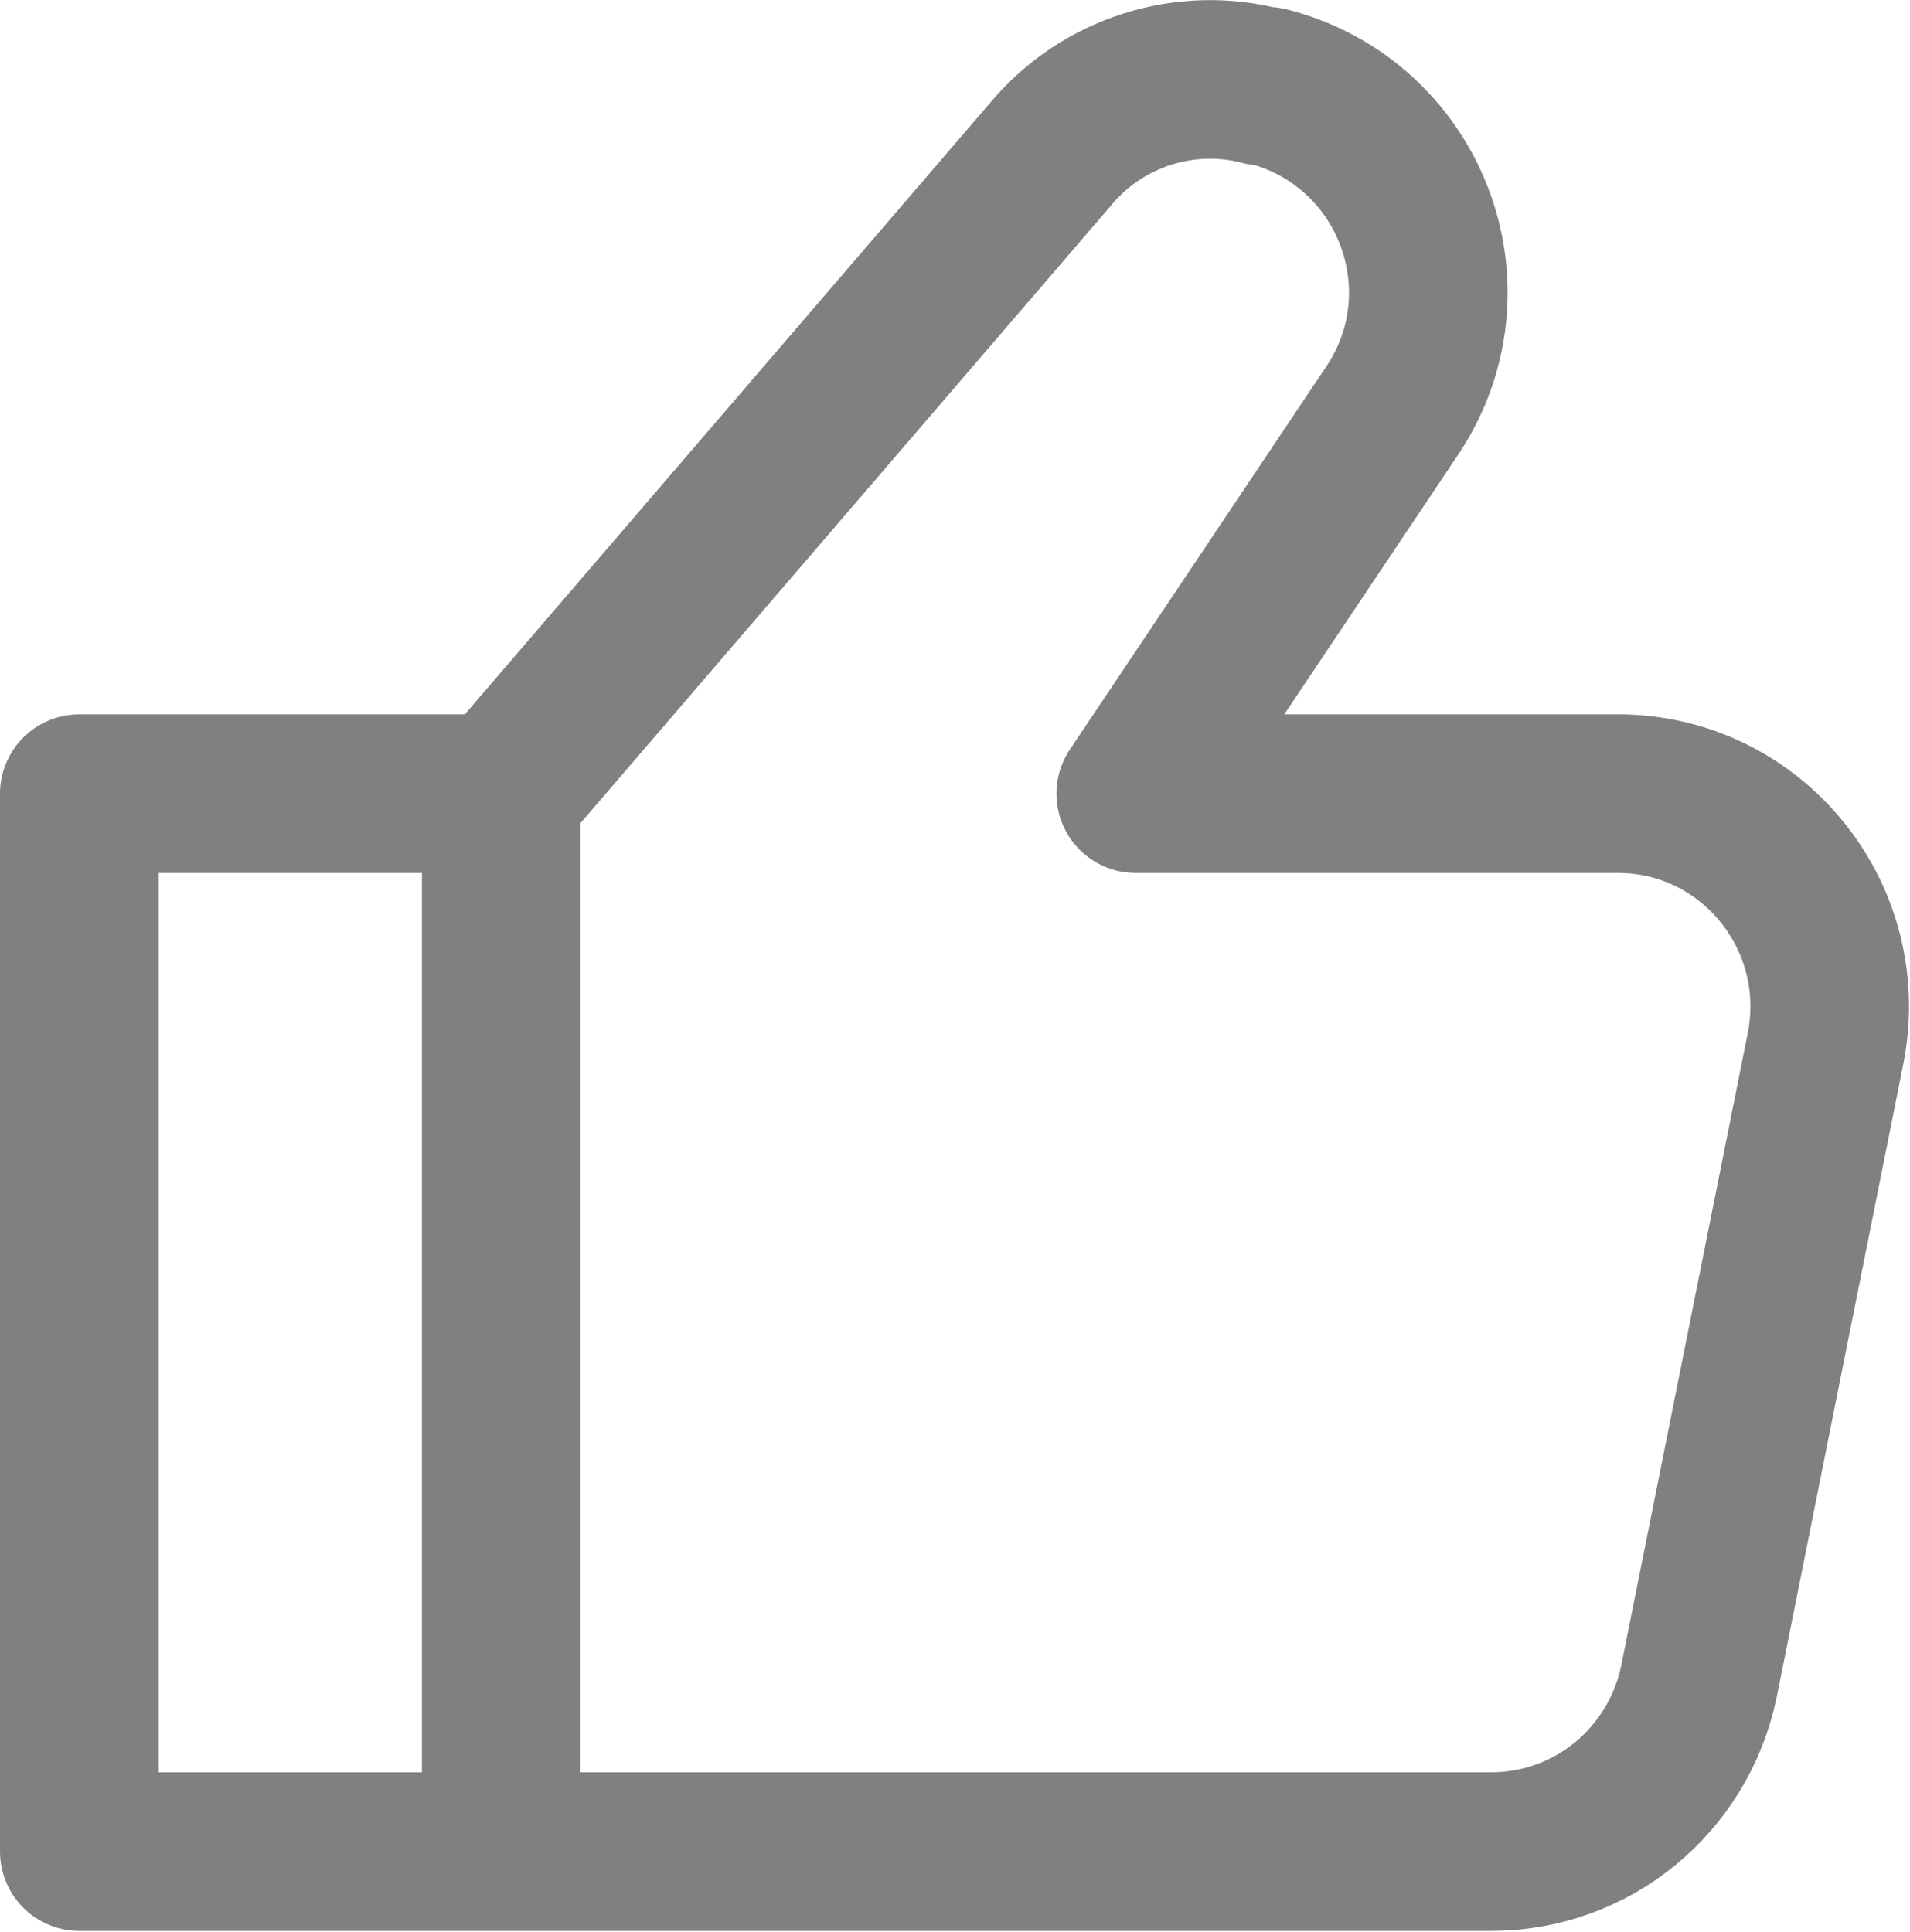<svg width="11.04" height="11.17" viewBox="0 0 12.041 12.175" fill="none" xmlns="http://www.w3.org/2000/svg" xmlns:xlink="http://www.w3.org/1999/xlink">
	<desc>
			Created with Pixso.
	</desc>
	<defs/>
	<g style="mix-blend-mode:normal">
		<path id="shape" d="M3.16 5L0.5 5L0.5 11.67L3.16 11.67L9.4 11.67C10.04 11.67 10.58 11.22 10.71 10.6L11.51 6.6C11.67 5.77 11.04 5 10.2 5L7.16 5L8.78 2.58C9.29 1.81 8.89 0.77 7.99 0.54L7.96 0.54C7.47 0.41 6.95 0.58 6.63 0.96L3.16 5L3.16 11.67" stroke="#808080" stroke-opacity="1" stroke-width="1" stroke-linejoin="round"/>
	</g>
</svg>
